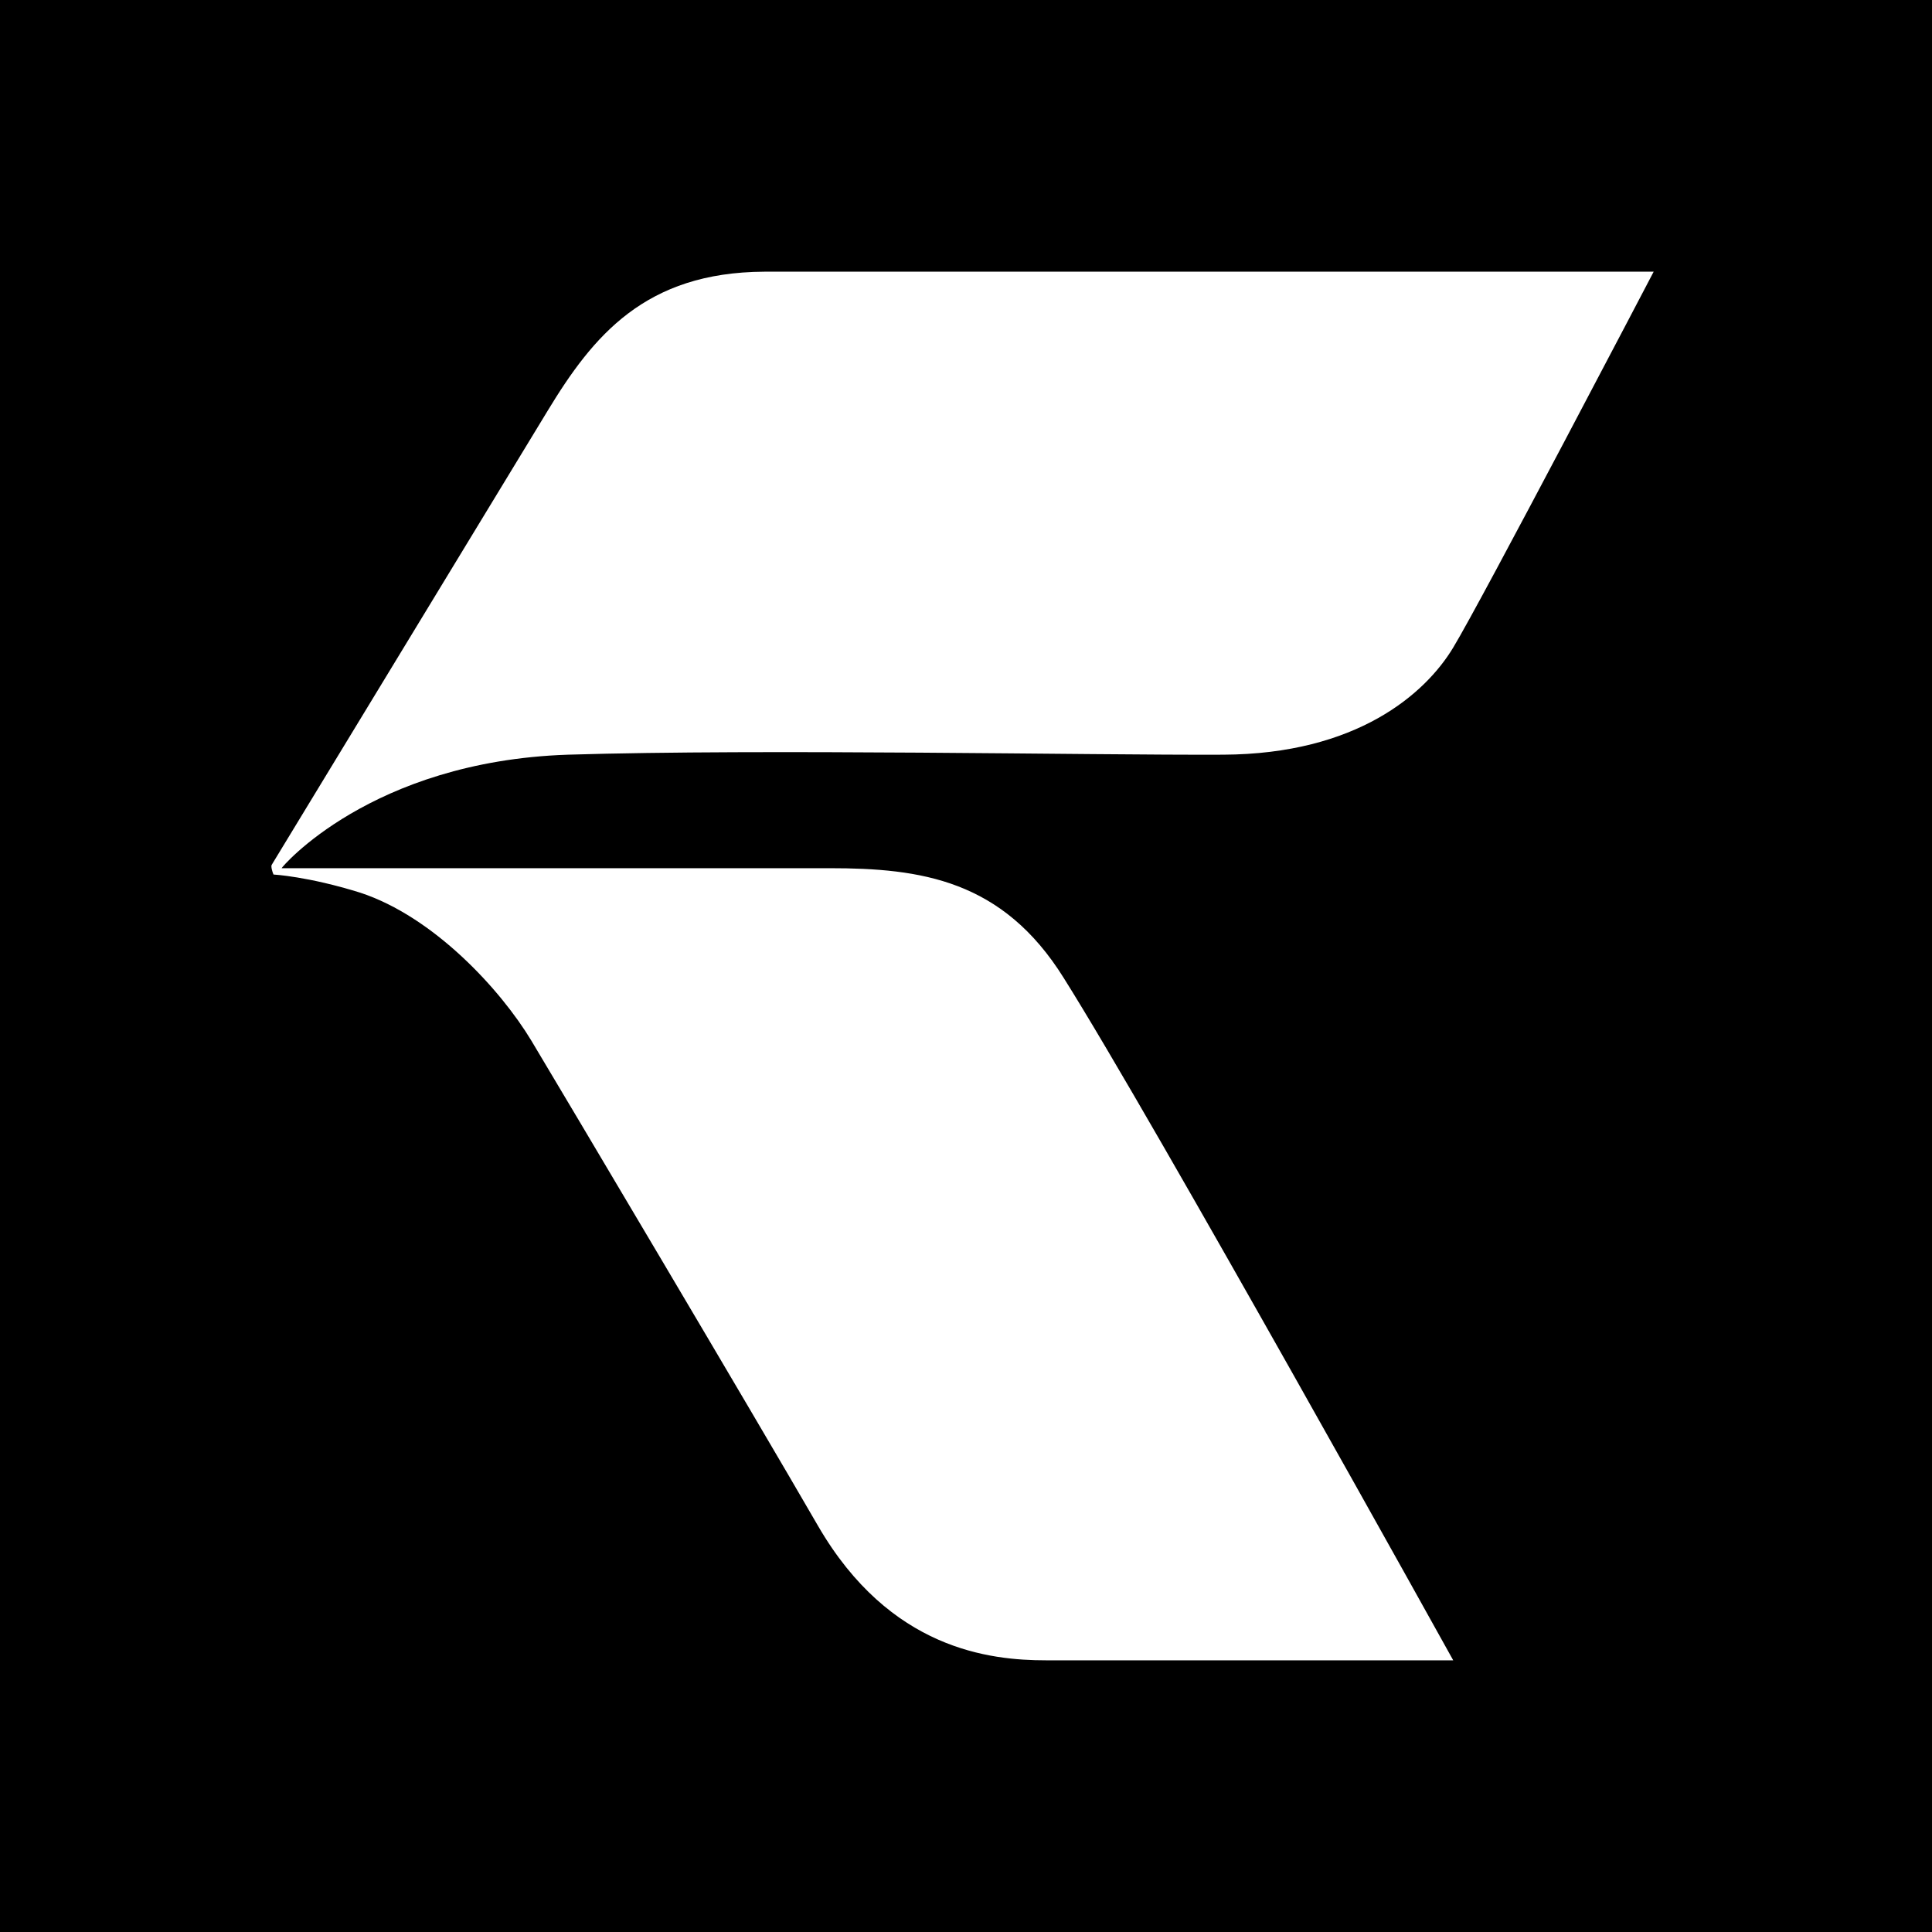 <svg xmlns="http://www.w3.org/2000/svg" width="64" height="64" aria-label="Kinja avatar" viewBox="0 0 64 64">
	<g fill="none" fill-rule="evenodd">
		<path fill="#000" d="M0 0h64v64H0z"/>
		<path fill="#FFF" d="M17.6 34.47c1.02 1.7 7.35 12.36 9.5 16.08 2.38 4.1 5.7 4.45 7.55 4.45h13.49s-9.88-17.8-12.9-22.6c-2.03-3.26-4.74-3.64-7.76-3.64H9.33c-.03 0 2.94-3.54 9.48-3.76 6.54-.2 17.28.02 21.71 0s6.7-2.02 7.62-3.55C49.07 19.92 54.78 9 54.78 9H25.32c-3.95.02-5.67 2.12-7.18 4.61L9 28.65c-.03.05.02.23.06.32 0 0 1.14.06 2.87.6 2.44.8 4.65 3.21 5.67 4.9z"/>
	</g>
</svg>
